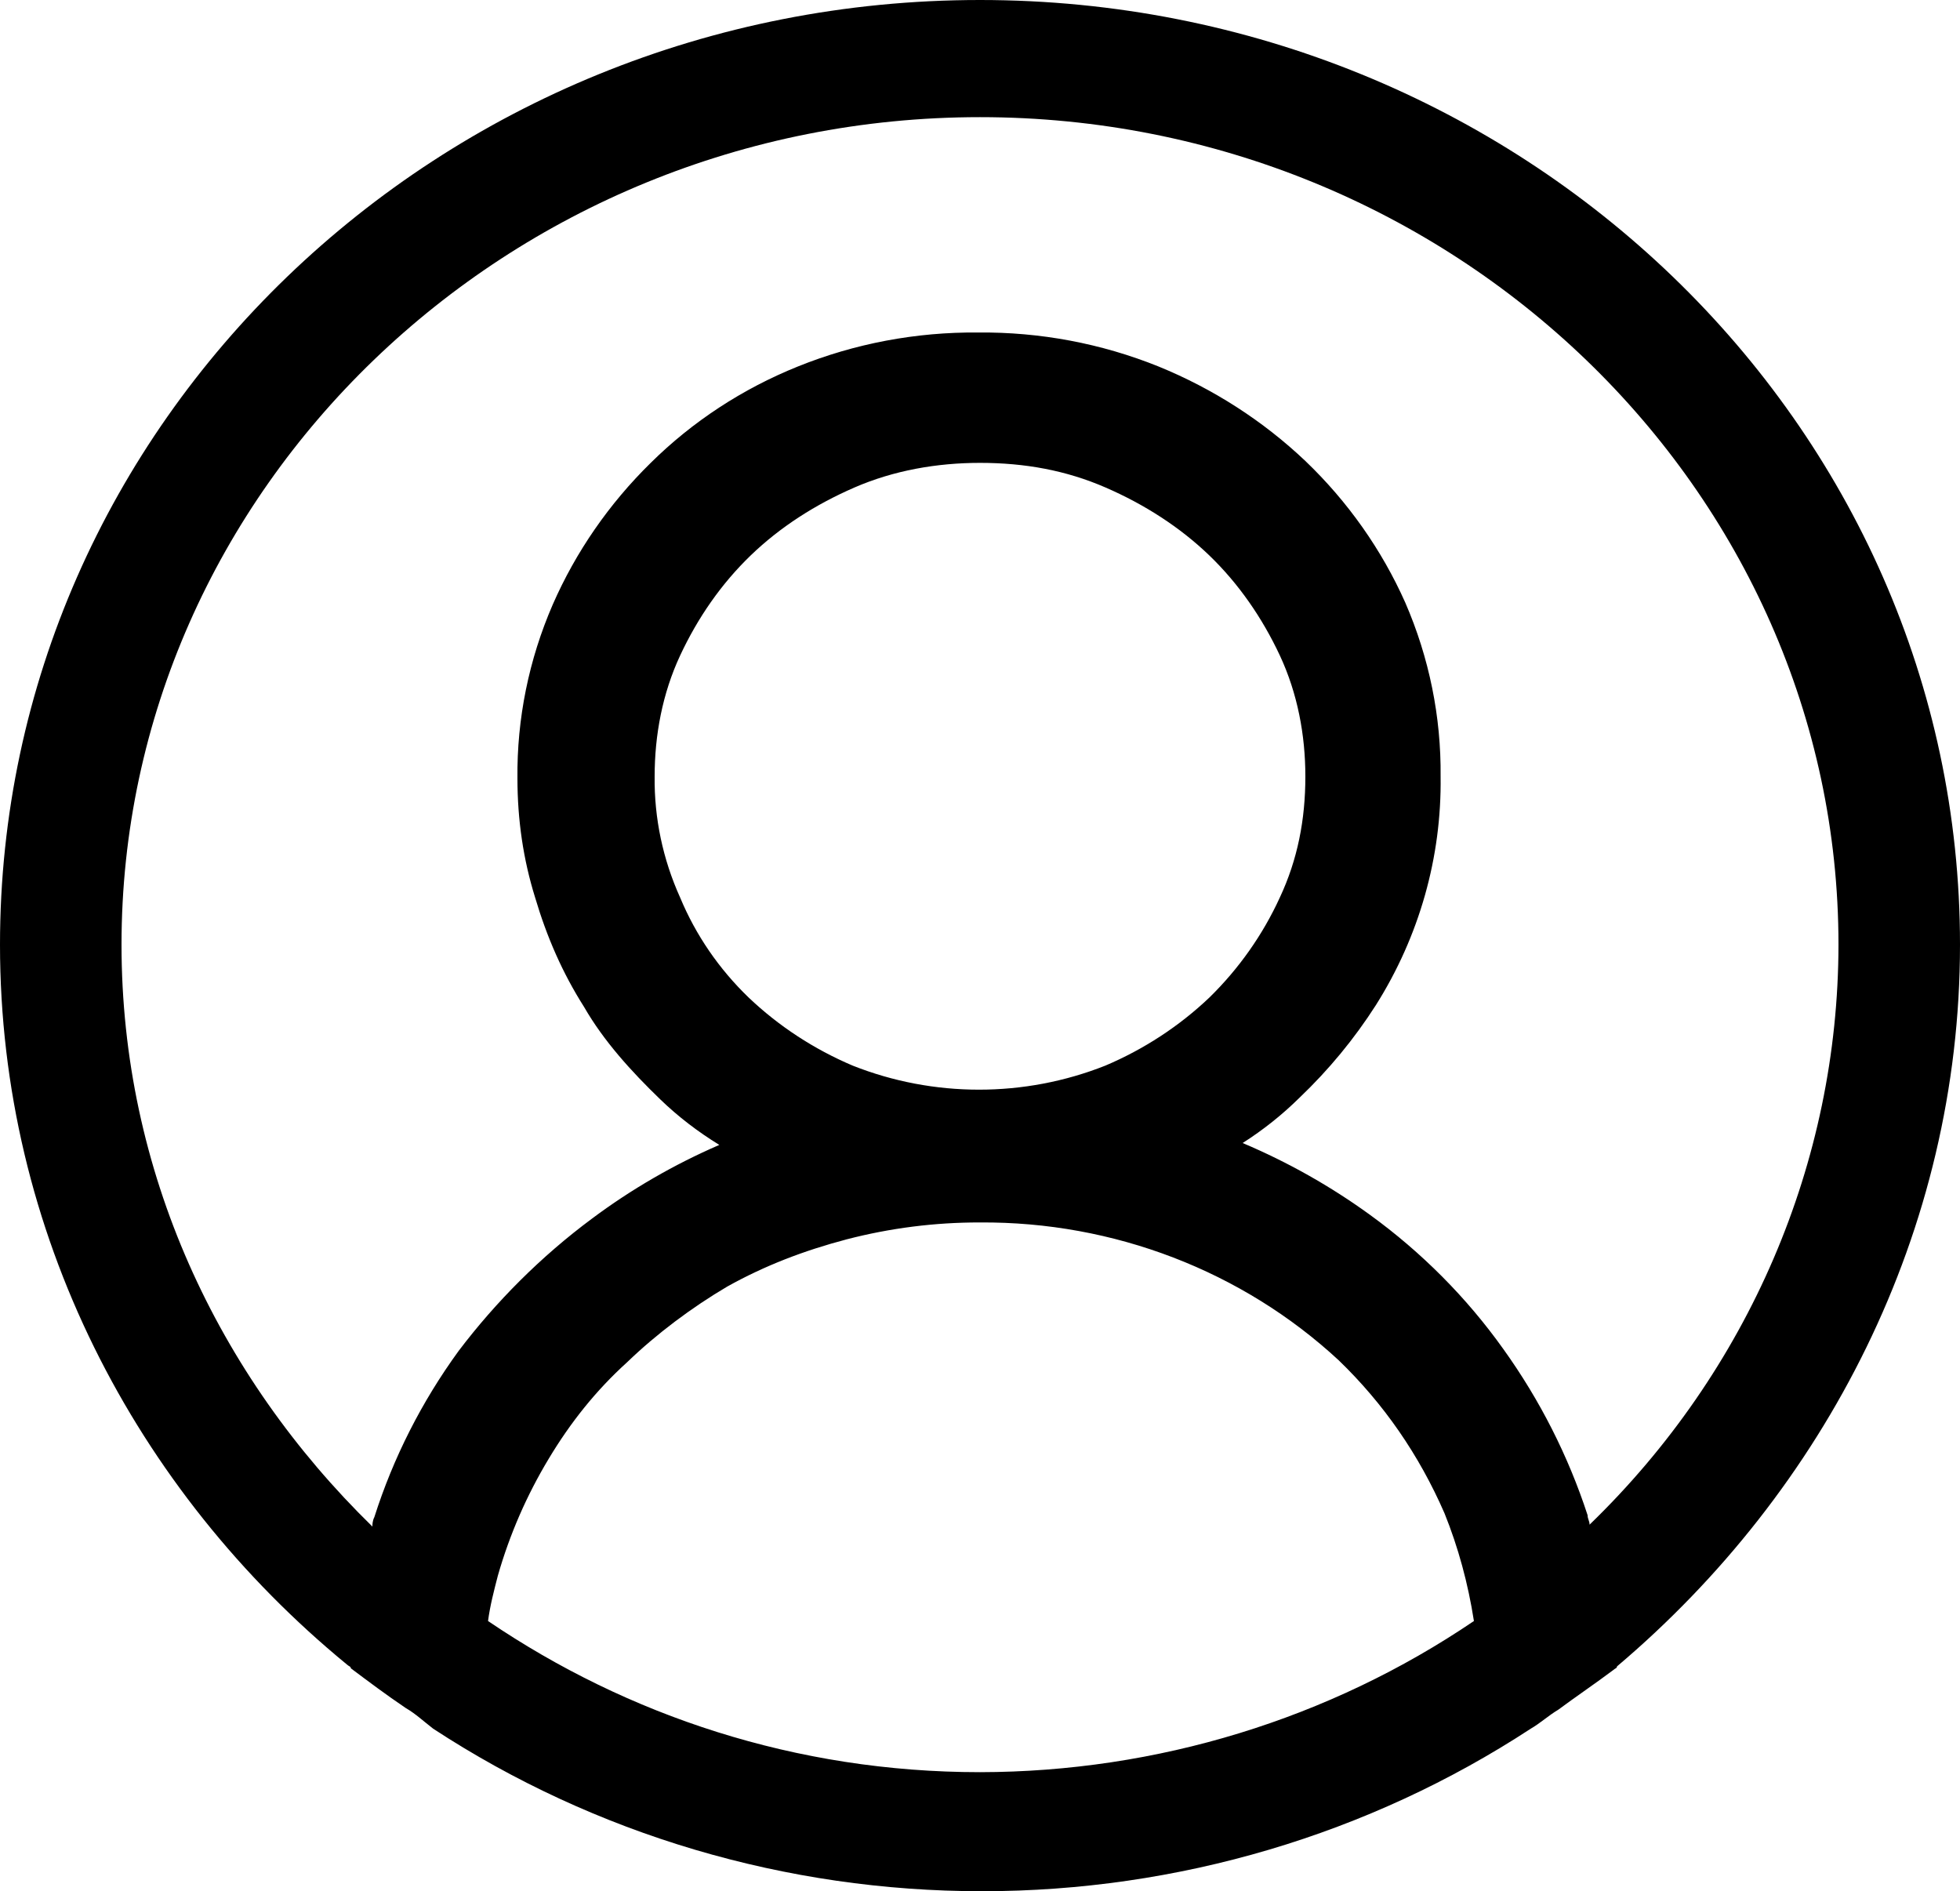 <svg xmlns="http://www.w3.org/2000/svg" width="57" height="55" viewBox="0 0 57 55" fill="none">
  <g clip-path="url(#clip0_42_525)">
    <path d="M57 27.473C57 12.306 44.232 0 28.5 0C12.768 0 0 12.306 0 27.473C0 35.826 3.933 43.354 10.089 48.407C10.146 48.462 10.203 48.462 10.203 48.517C10.716 48.902 11.229 49.287 11.799 49.672C12.084 49.837 12.312 50.053 12.597 50.273C17.307 53.355 22.867 55.001 28.557 55C34.247 55.001 39.807 53.355 44.517 50.273C44.802 50.108 45.03 49.892 45.315 49.723C45.828 49.342 46.398 48.957 46.911 48.572C46.968 48.517 47.025 48.517 47.025 48.462C53.067 43.35 57 35.826 57 27.473ZM28.5 51.538C23.142 51.538 18.24 49.888 14.193 47.142C14.25 46.702 14.364 46.265 14.478 45.825C14.818 44.633 15.316 43.488 15.96 42.419C16.587 41.374 17.328 40.439 18.24 39.614C19.095 38.789 20.121 38.022 21.147 37.417C22.23 36.812 23.37 36.372 24.624 36.042C25.888 35.714 27.191 35.548 28.5 35.551C32.385 35.524 36.128 36.962 38.931 39.559C40.242 40.824 41.268 42.309 42.009 44.01C42.408 45 42.693 46.045 42.864 47.142C38.657 49.995 33.642 51.531 28.5 51.538ZM19.779 26.101C19.277 24.991 19.024 23.792 19.038 22.581C19.038 21.374 19.266 20.164 19.779 19.064C20.292 17.964 20.976 16.978 21.831 16.153C22.686 15.328 23.712 14.671 24.852 14.176C25.992 13.681 27.246 13.461 28.5 13.461C29.811 13.461 31.008 13.681 32.148 14.176C33.288 14.671 34.314 15.331 35.169 16.153C36.024 16.978 36.708 17.968 37.221 19.064C37.734 20.164 37.962 21.374 37.962 22.581C37.962 23.846 37.734 25.001 37.221 26.098C36.726 27.181 36.031 28.169 35.169 29.012C34.294 29.843 33.271 30.512 32.148 30.989C29.793 31.923 27.15 31.923 24.795 30.989C23.672 30.512 22.648 29.843 21.774 29.012C20.911 28.181 20.233 27.193 19.779 26.101ZM46.227 44.34C46.227 44.23 46.17 44.175 46.17 44.065C45.609 42.345 44.783 40.715 43.719 39.232C42.654 37.738 41.345 36.421 39.843 35.331C38.696 34.498 37.453 33.797 36.138 33.241C36.736 32.86 37.29 32.419 37.791 31.924C38.641 31.114 39.387 30.21 40.014 29.229C41.276 27.228 41.928 24.924 41.895 22.581C41.913 20.847 41.563 19.127 40.869 17.528C40.183 15.987 39.196 14.587 37.962 13.406C36.73 12.238 35.279 11.305 33.687 10.656C32.026 9.987 30.242 9.652 28.443 9.67C26.643 9.653 24.859 9.99 23.199 10.66C21.593 11.307 20.139 12.259 18.924 13.461C17.713 14.649 16.746 16.048 16.074 17.583C15.38 19.182 15.03 20.902 15.048 22.636C15.048 23.846 15.219 25.001 15.561 26.098C15.903 27.253 16.359 28.297 16.986 29.284C17.556 30.274 18.354 31.154 19.209 31.979C19.722 32.474 20.292 32.911 20.919 33.296C19.6 33.867 18.357 34.587 17.214 35.441C15.732 36.541 14.421 37.857 13.338 39.287C12.263 40.764 11.436 42.395 10.887 44.12C10.83 44.23 10.83 44.34 10.83 44.395C6.327 39.999 3.534 34.066 3.534 27.473C3.534 14.231 14.763 3.407 28.5 3.407C42.237 3.407 53.466 14.231 53.466 27.473C53.459 33.797 50.856 39.862 46.227 44.34Z" fill="black"/>
  </g>
  <defs>
    <clipPath id="clip0_42_525">
      <rect width="57" height="55" fill="white"/>
    </clipPath>
  </defs>
</svg>